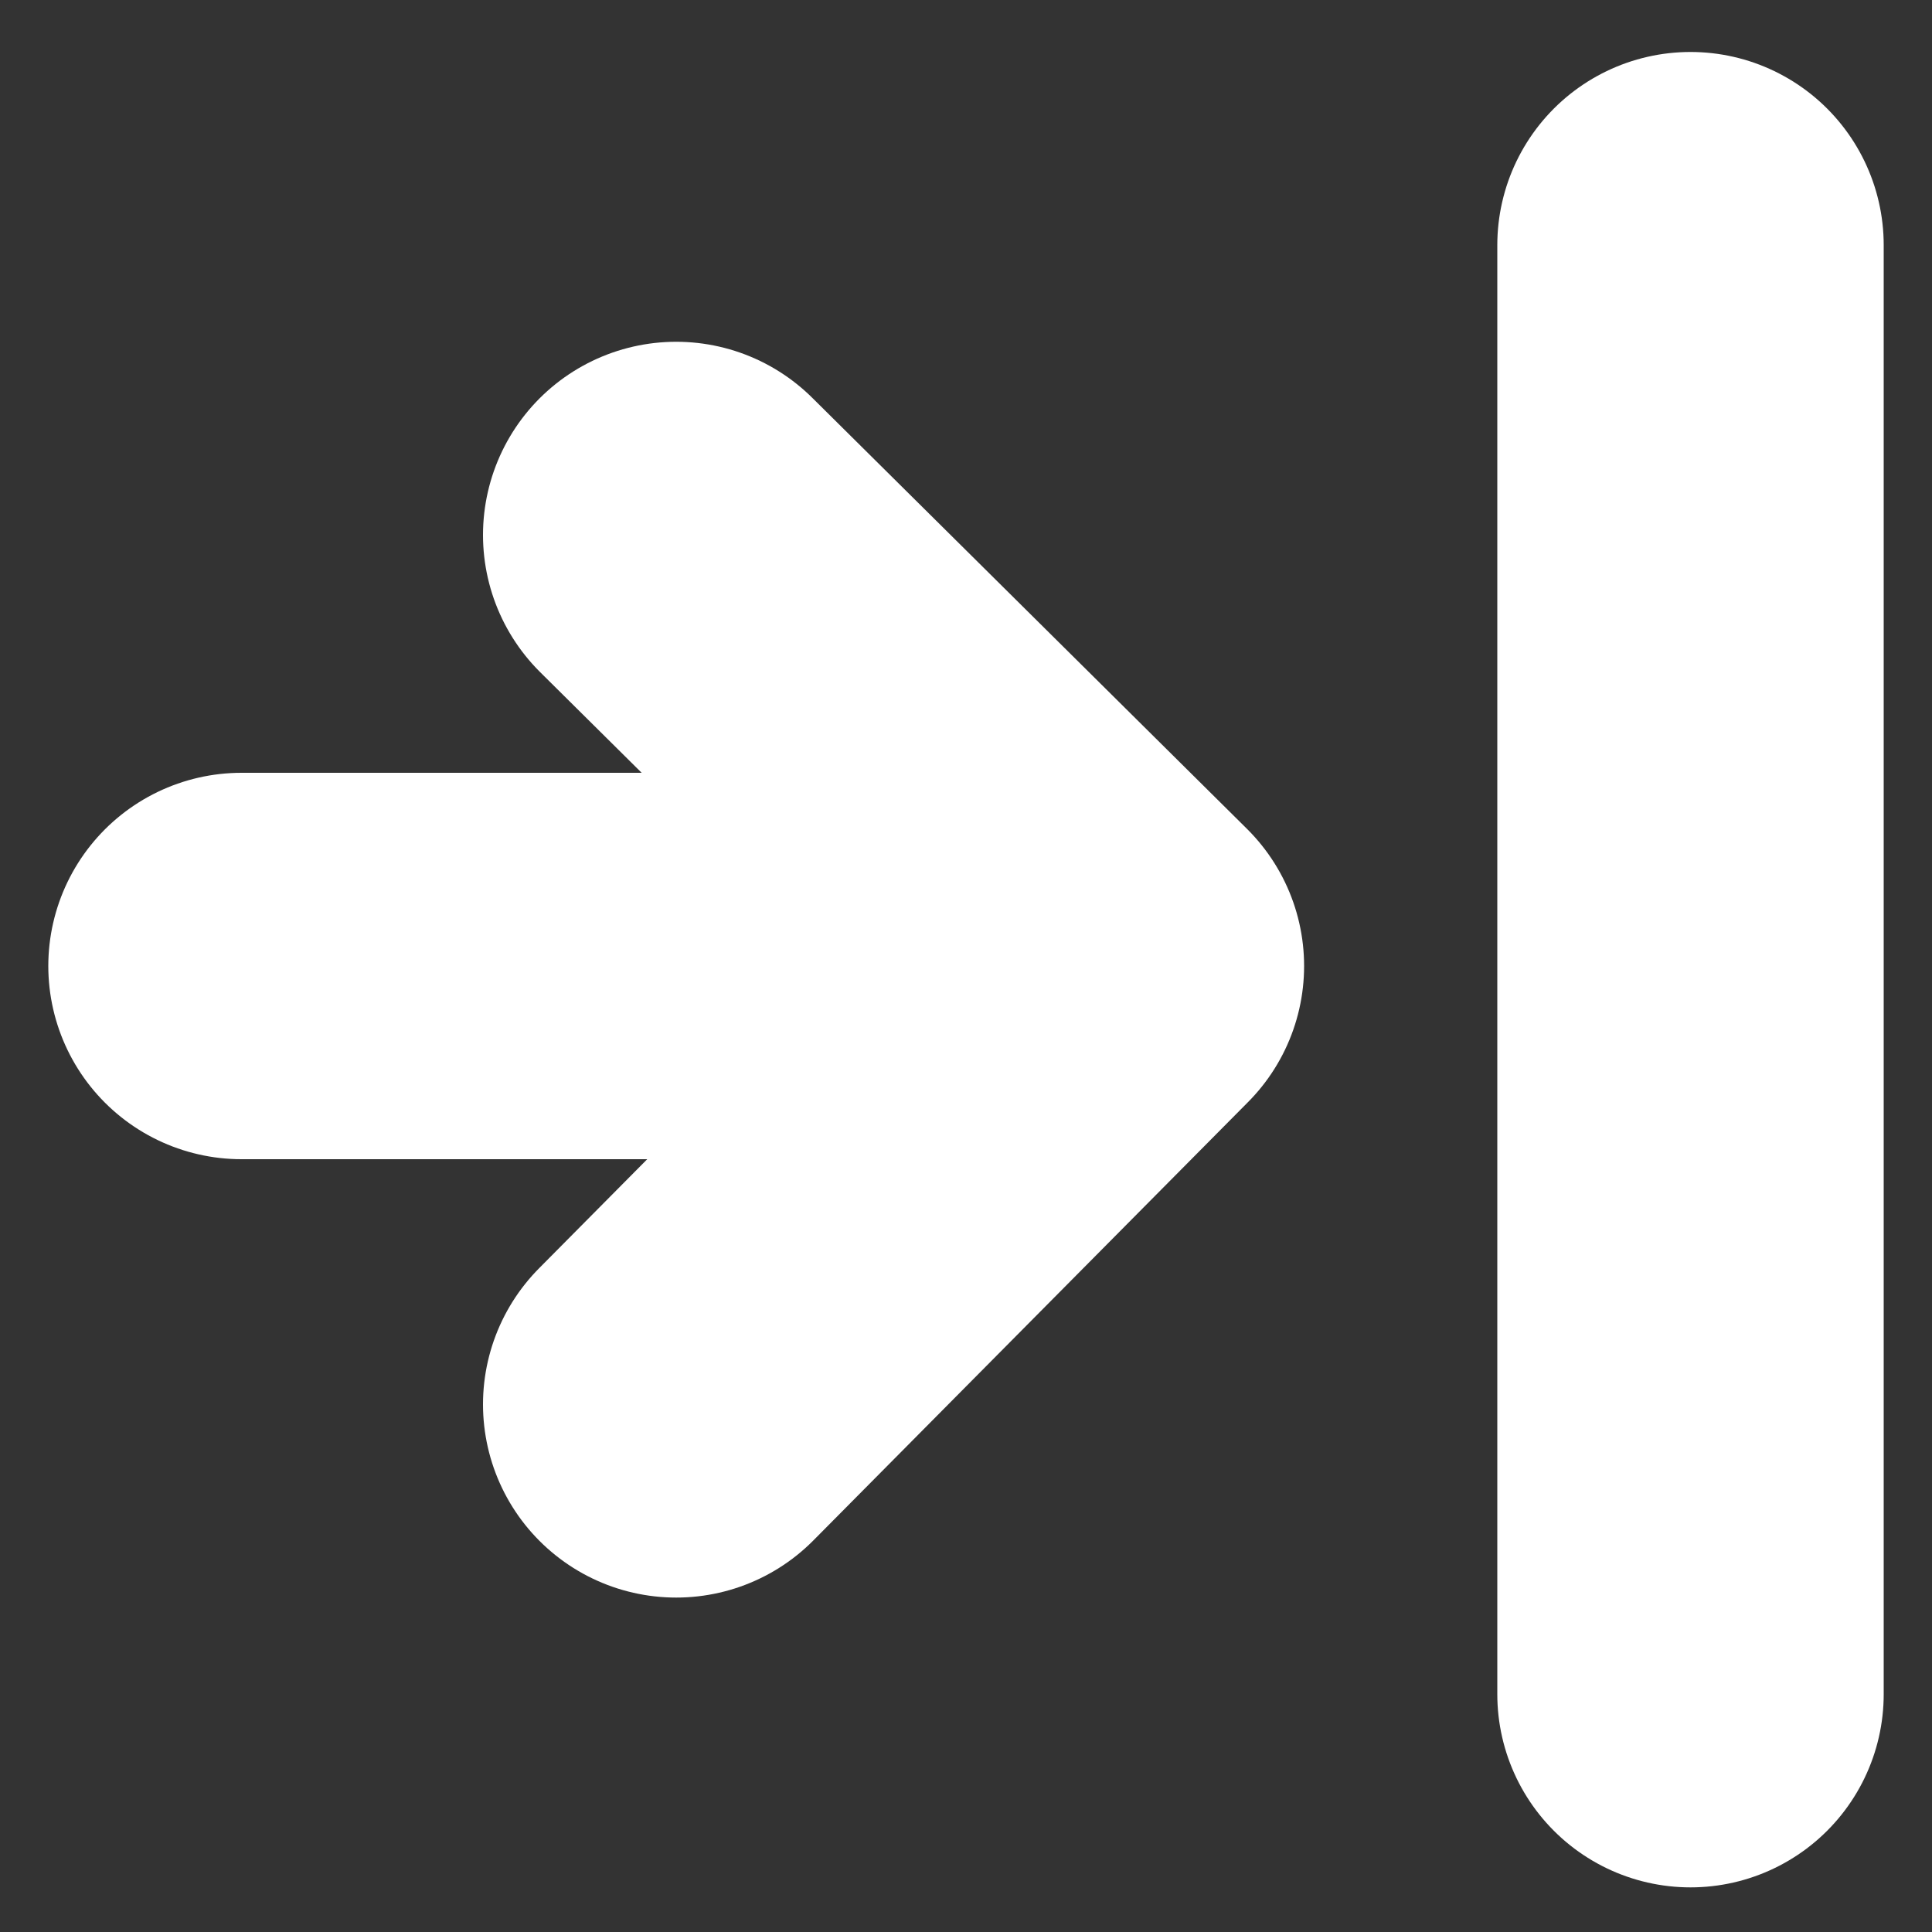 <svg width="10" height="10" viewBox="0 0 10 10" fill="none" xmlns="http://www.w3.org/2000/svg">
<rect x="0" y="0" width="10" height="10" fill="#333333" stroke="none"/>
<path d="M3.5 7.269L5.75 5M1.25 5H5.75M3.5 2.769L5.75 5M8.75 1.269V8.769" stroke="#ffffff" stroke-width="2" stroke-miterlimit="10" stroke-linecap="round" stroke-linejoin="round"/>
</svg>
